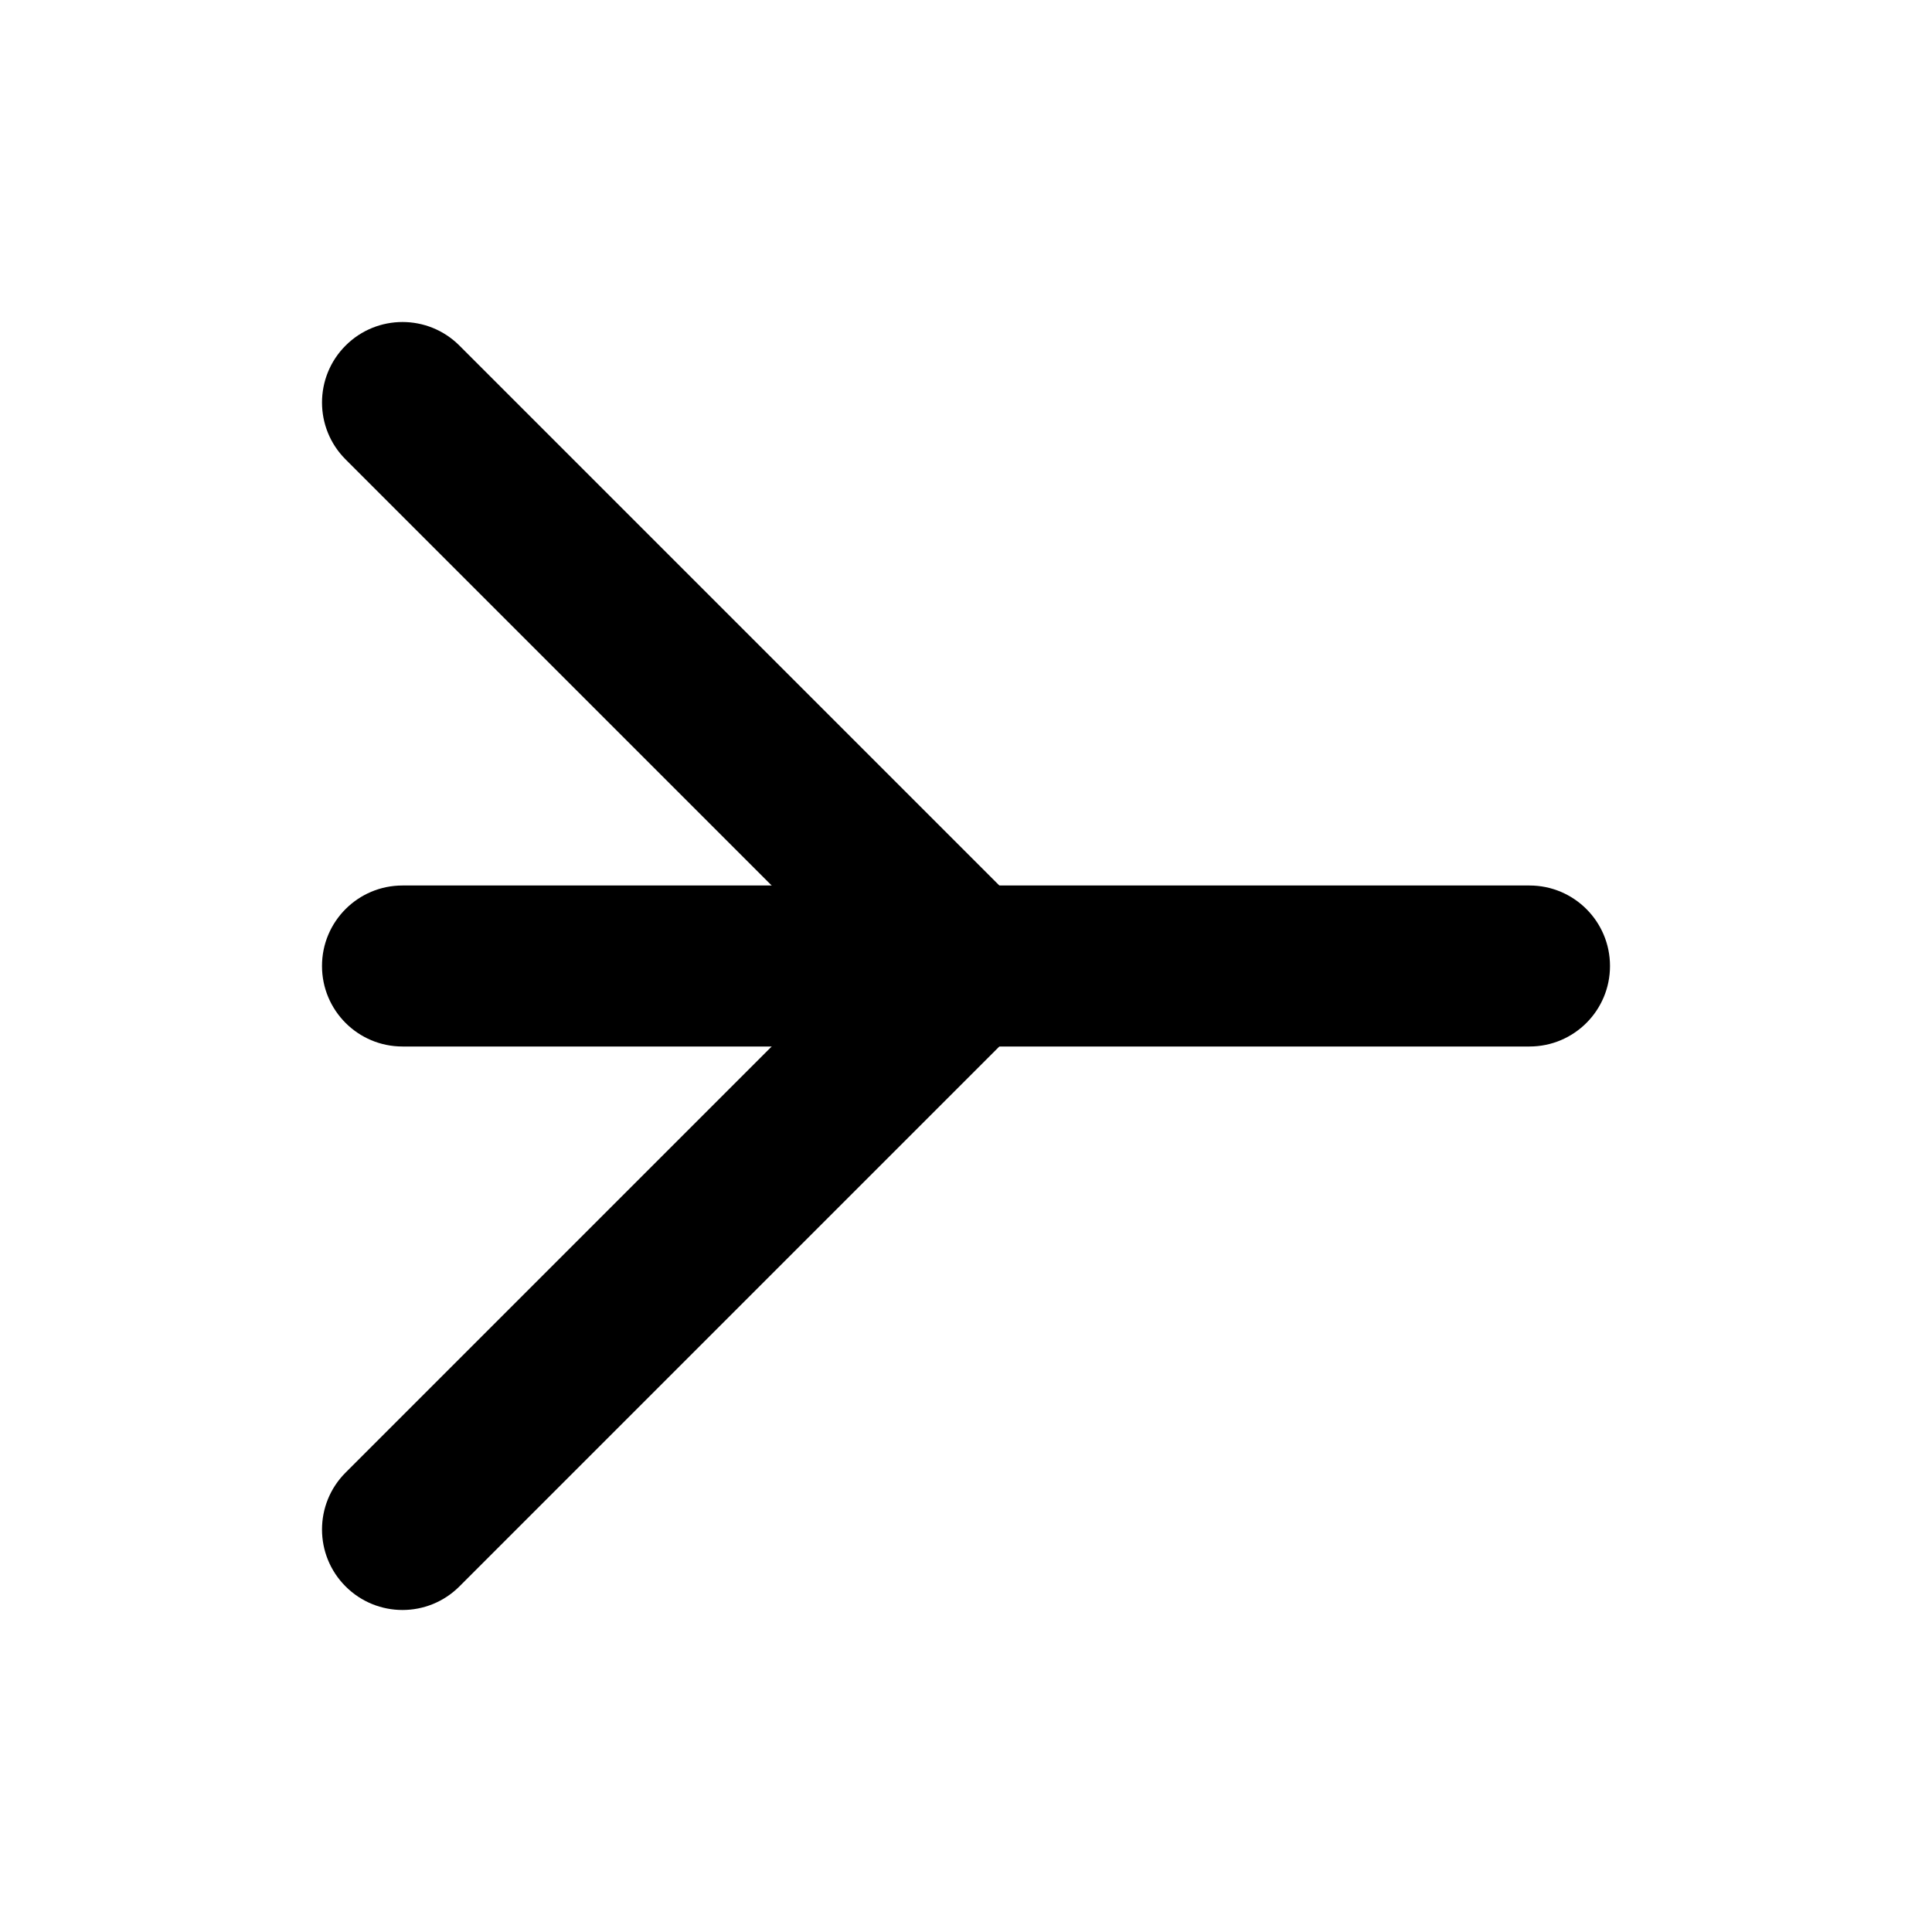 <svg width="48" height="48" viewBox="0 0 48 48" fill="none" xmlns="http://www.w3.org/2000/svg" xmlns:xlink="http://www.w3.org/1999/xlink">
<path d="M8,24C8,22.895 8.895,22 10,22L38,22C39.105,22 40,22.895 40,24C40,25.105 39.105,26 38,26L10,26C8.895,26 8,25.105 8,24Z" clip-rule="evenodd" fill-rule="evenodd" transform="rotate(-360 24 24)" fill="#000000"/>
<path d="M8.586,8.586C9.367,7.805 10.633,7.805 11.414,8.586L25.414,22.586C26.195,23.367 26.195,24.633 25.414,25.414L11.414,39.414C10.633,40.195 9.367,40.195 8.586,39.414C7.805,38.633 7.805,37.367 8.586,36.586L21.172,24L8.586,11.414C7.805,10.633 7.805,9.367 8.586,8.586Z" clip-rule="evenodd" fill-rule="evenodd" transform="rotate(-360 17 24)" fill="#000000"/>
</svg>
